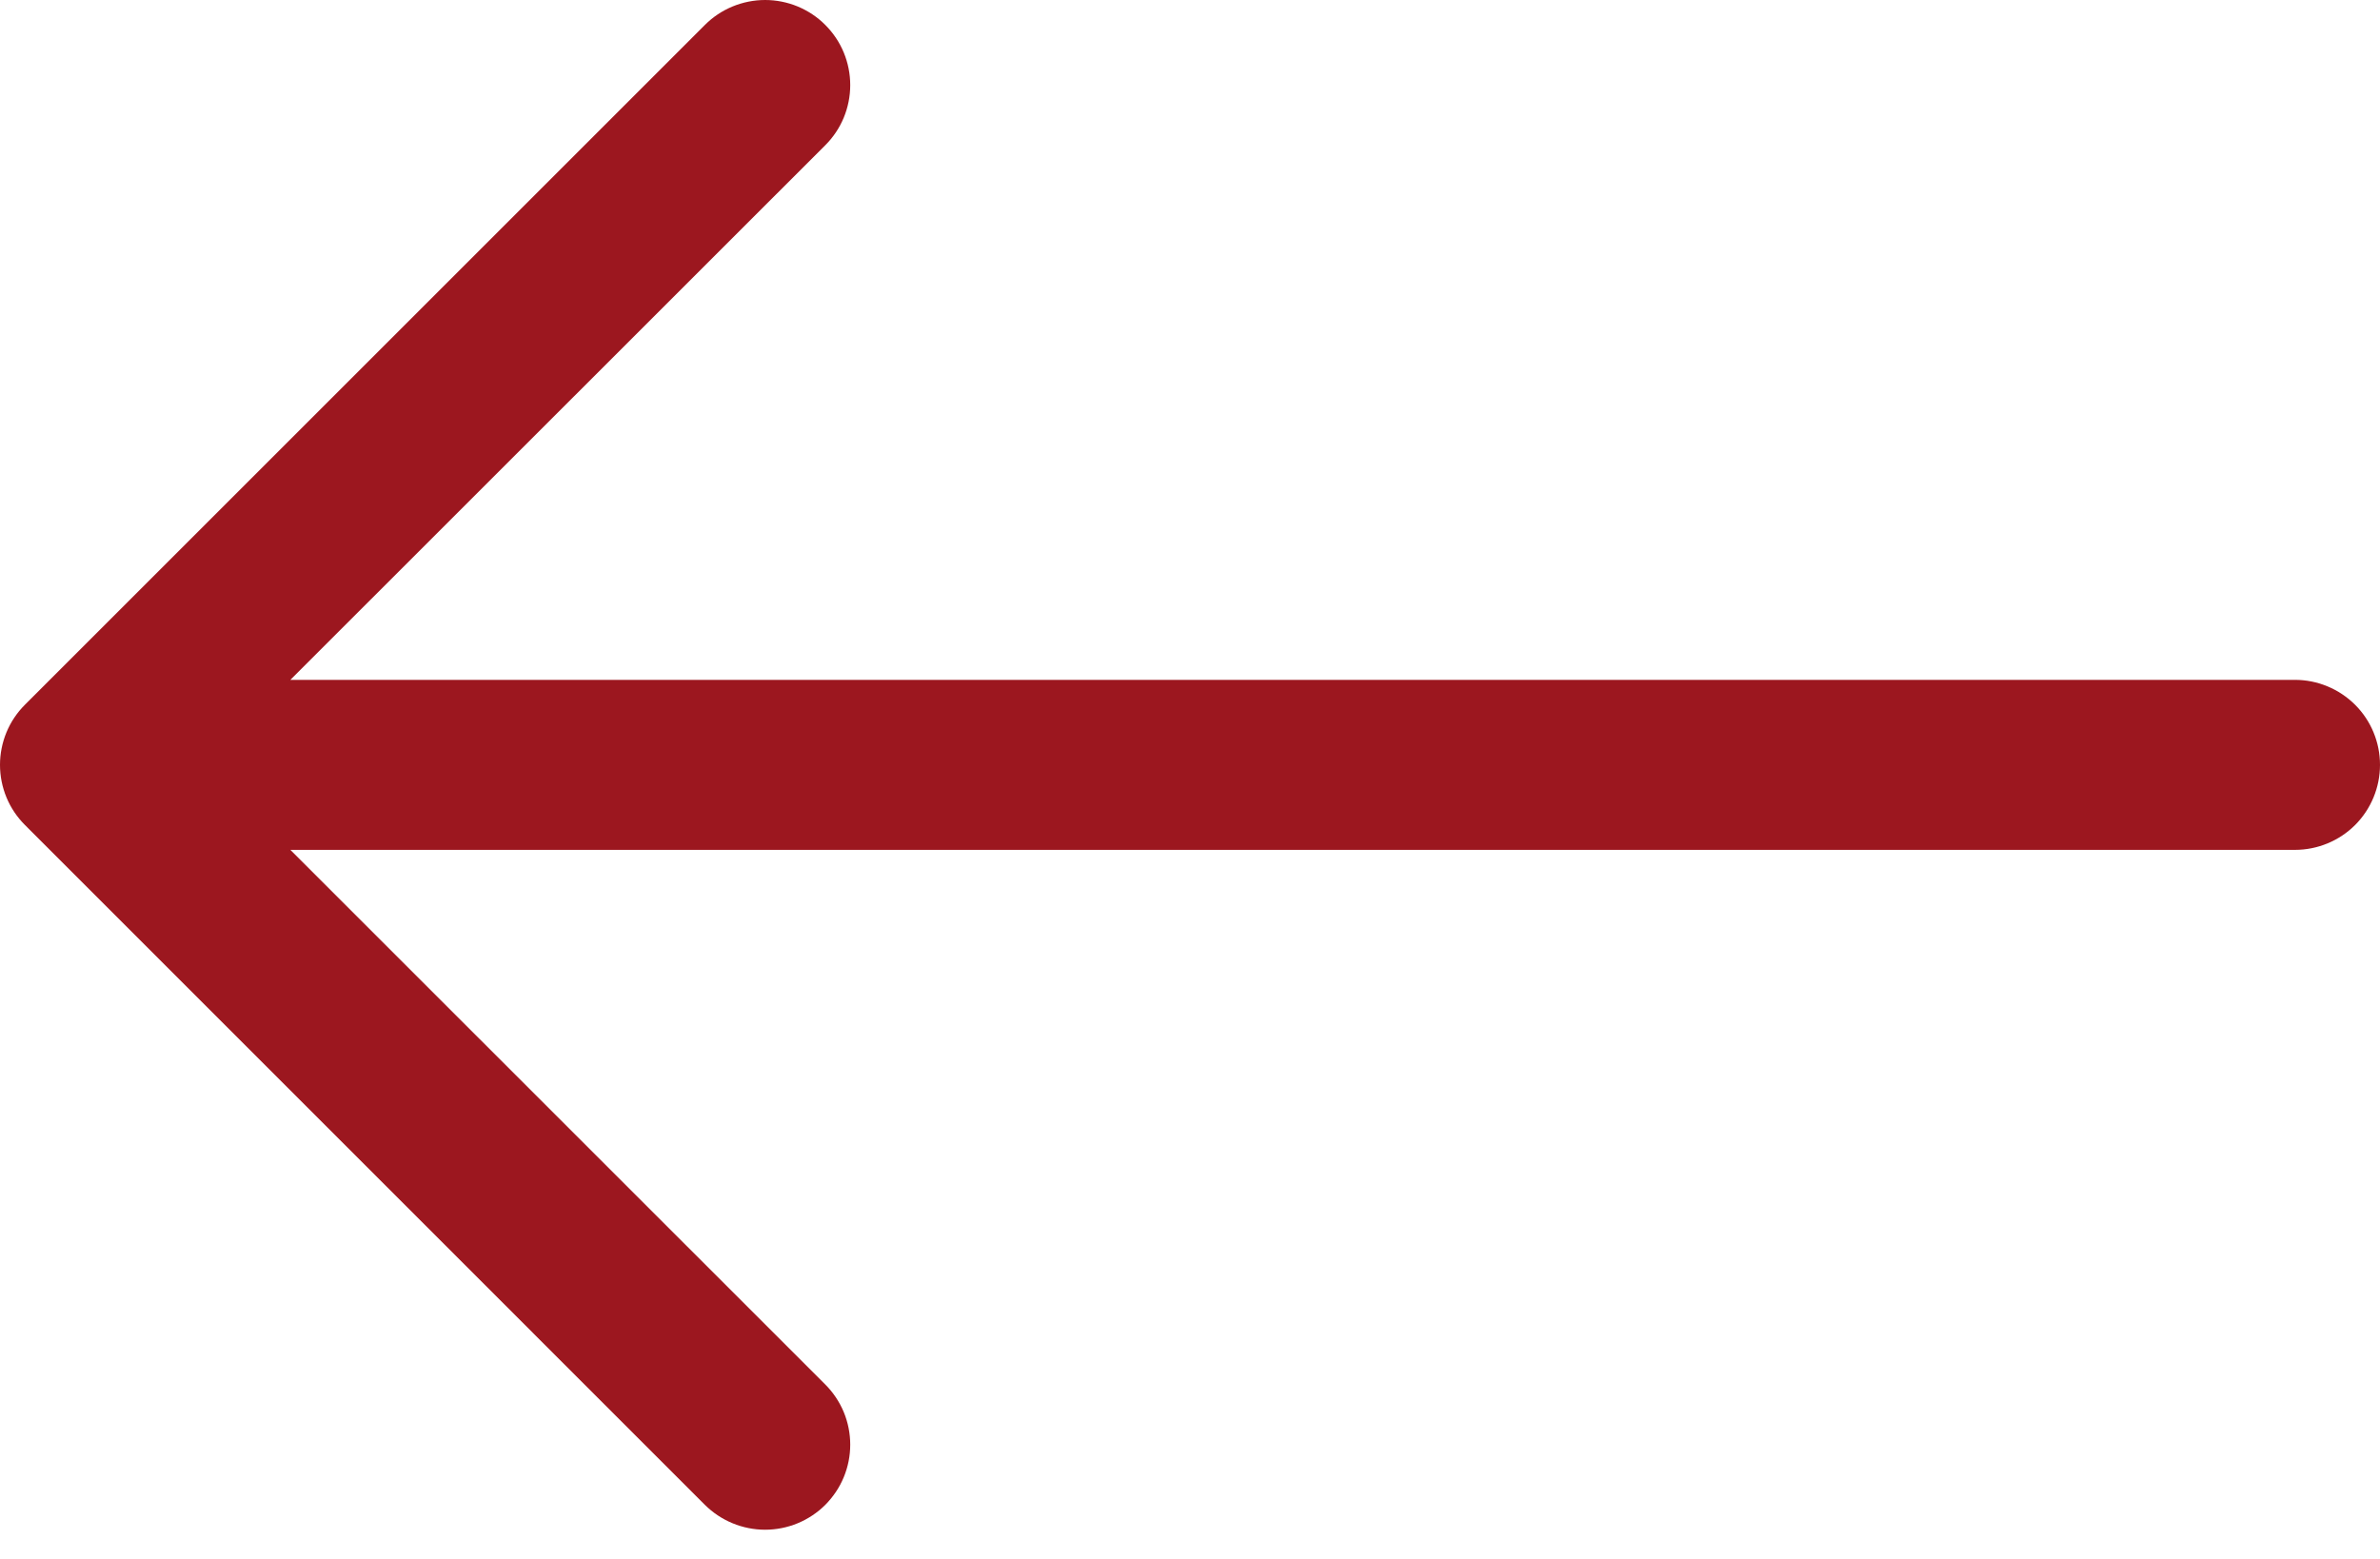 <svg width="29" height="19" viewBox="0 0 29 19" fill="none" xmlns="http://www.w3.org/2000/svg">
<path fill-rule="evenodd" clip-rule="evenodd" d="M29 9.322C29 9.047 28.891 8.784 28.697 8.59C28.502 8.396 28.239 8.286 27.964 8.286H3.538L10.056 1.77C10.152 1.674 10.229 1.56 10.281 1.434C10.333 1.308 10.36 1.173 10.36 1.037C10.36 0.901 10.333 0.766 10.281 0.64C10.229 0.514 10.152 0.4 10.056 0.304C9.96 0.207 9.845 0.131 9.72 0.079C9.594 0.027 9.459 0 9.323 0C9.187 0 9.052 0.027 8.926 0.079C8.8 0.131 8.686 0.207 8.589 0.304L0.304 8.589C0.208 8.685 0.131 8.799 0.079 8.925C0.027 9.051 0 9.186 0 9.322C0 9.458 0.027 9.593 0.079 9.719C0.131 9.845 0.208 9.959 0.304 10.055L8.589 18.341C8.686 18.437 8.8 18.513 8.926 18.565C9.052 18.617 9.187 18.644 9.323 18.644C9.459 18.644 9.594 18.617 9.72 18.565C9.845 18.513 9.96 18.437 10.056 18.341C10.152 18.244 10.229 18.13 10.281 18.004C10.333 17.878 10.36 17.744 10.36 17.607C10.36 17.471 10.333 17.336 10.281 17.21C10.229 17.085 10.152 16.97 10.056 16.874L3.538 10.358H27.964C28.239 10.358 28.502 10.249 28.697 10.055C28.891 9.86 29 9.597 29 9.322Z" fill="#9C171F"/>
</svg>
